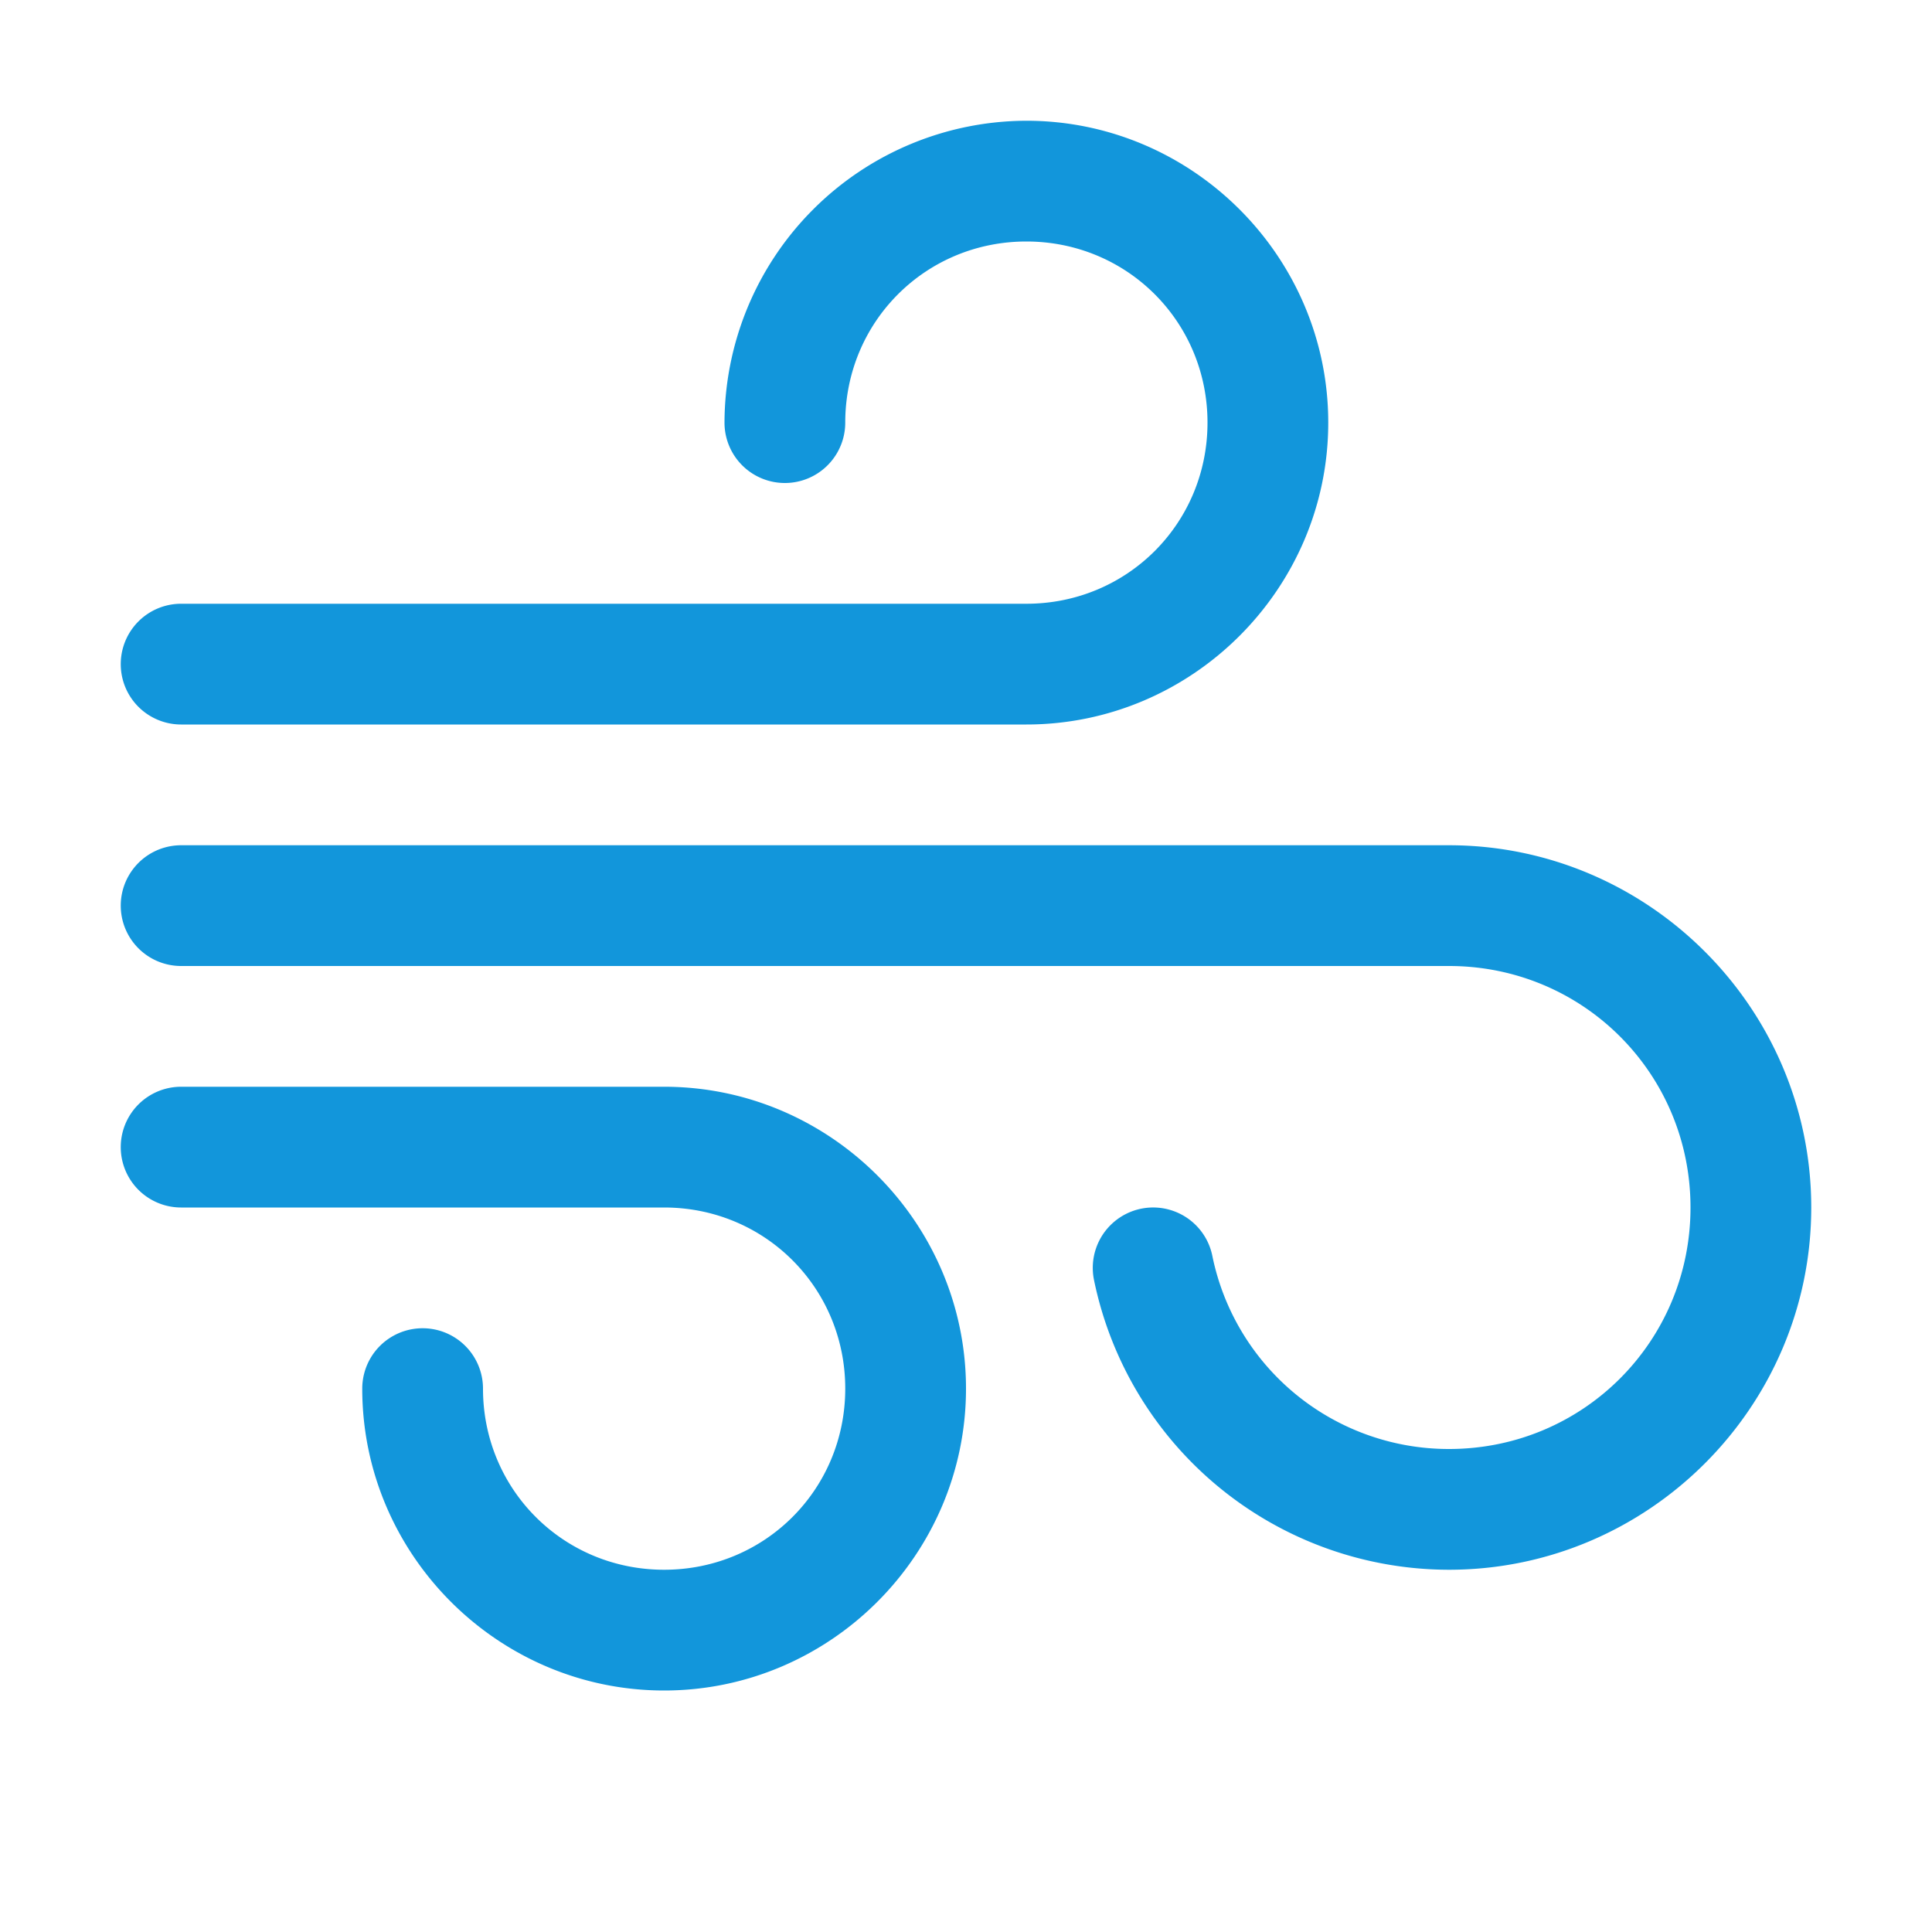 <?xml version="1.0" standalone="no"?><!DOCTYPE svg PUBLIC "-//W3C//DTD SVG 1.1//EN" "http://www.w3.org/Graphics/SVG/1.1/DTD/svg11.dtd"><svg t="1688129649811" class="icon" viewBox="0 0 1024 1024" version="1.1" xmlns="http://www.w3.org/2000/svg" p-id="1808" xmlns:xlink="http://www.w3.org/1999/xlink" width="200" height="200"><path d="M544 64A160.448 160.448 0 0 0 384 224a32 32 0 1 0 64 0C448 170.56 490.56 128 544 128s96 42.56 96 96S597.44 320 544 320h-448a32 32 0 1 0 0 64h448C632 384 704 312 704 224S632 64 544 64z m-448 384a32 32 0 1 0 0 64H768c71.04 0 128 56.96 128 128 0 71.04-56.96 128-128 128a127.872 127.872 0 0 1-125.44-102.4 32 32 0 1 0-62.72 12.8A192.256 192.256 0 0 0 768 832c105.664 0 192-86.336 192-192s-86.336-192-192-192H96z m0 128a32 32 0 1 0 0 64h256c53.44 0 96 42.56 96 96S405.44 832 352 832 256 789.44 256 736a32 32 0 1 0-64 0C192 824 264 896 352 896S512 824 512 736 440 576 352 576h-256z" p-id="1809" fill="#1296db"></path></svg>